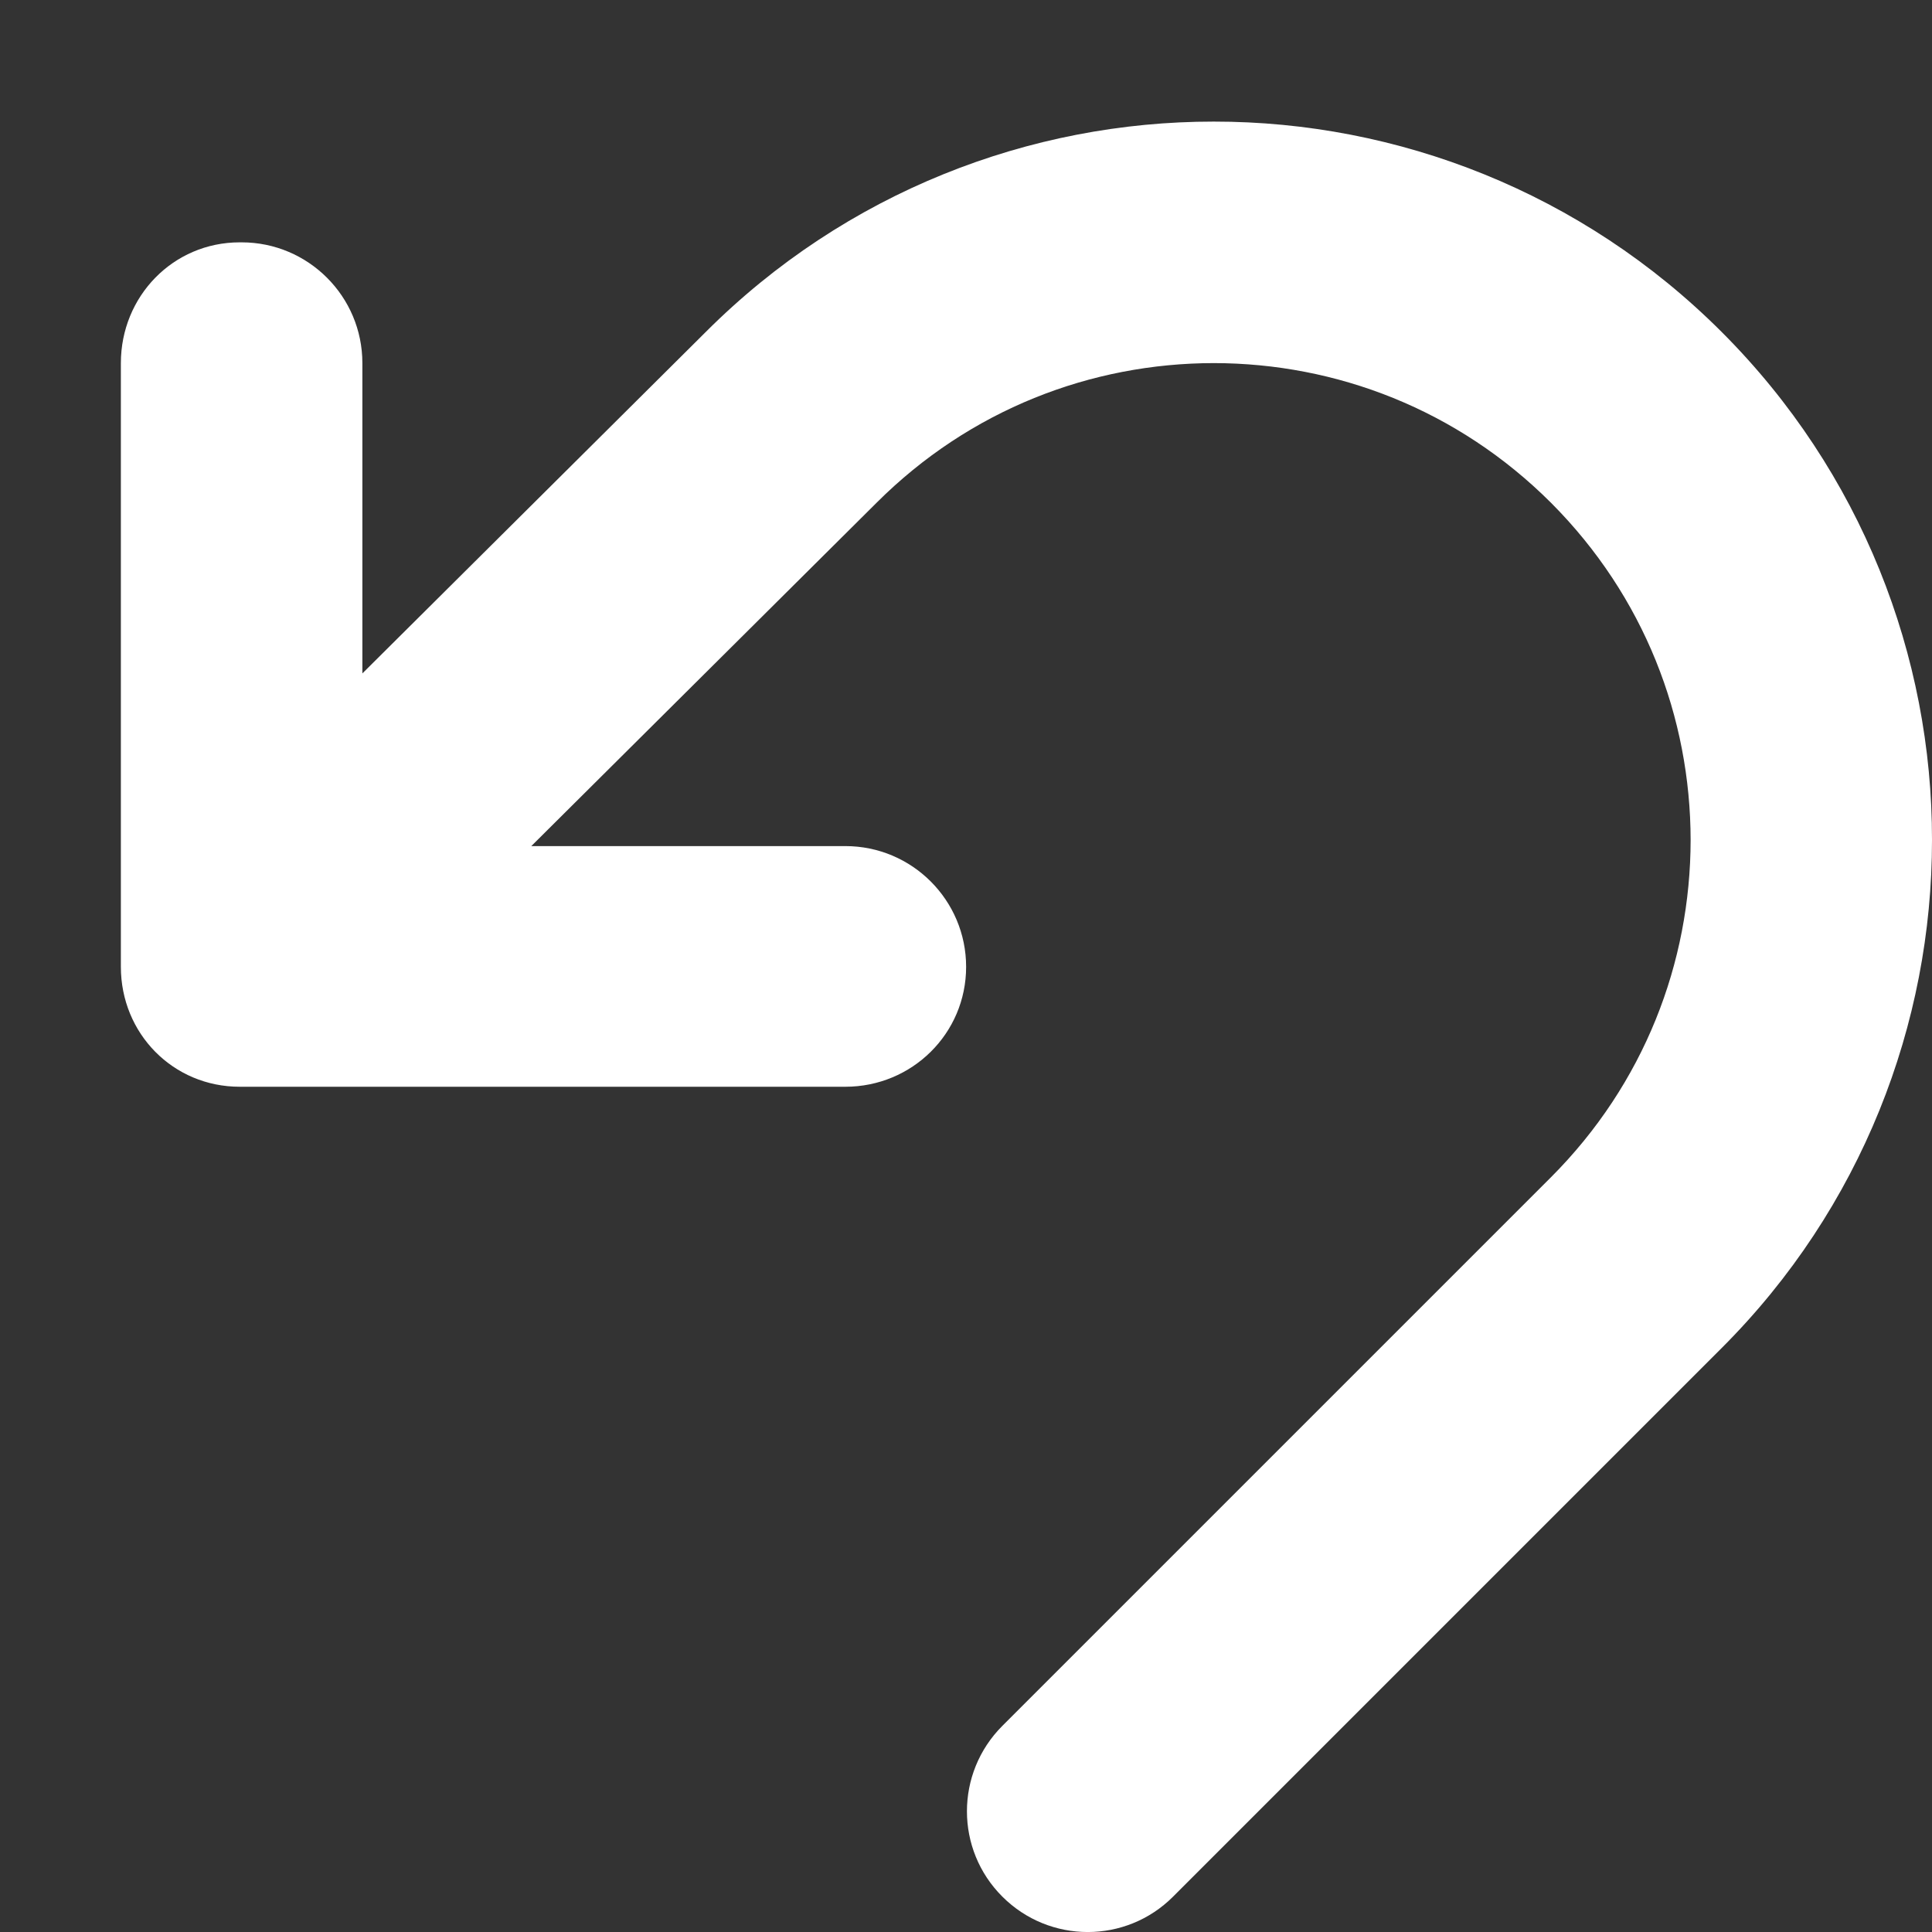 <svg enable-background="new 0 0 16 16" viewBox="0 0 16 16" xmlns="http://www.w3.org/2000/svg">
                    <rect x="0" y="0" width="16" height="16" fill="#333333" stroke="none"/>
                    <path d="m14.259 2.75c-1.159-1.16-2.688-1.744-4.207-1.743-1.52-.001-3.049.583-4.208 1.743l-2.843 2.827v-2.57c0-.552-.448-1-1-1h-.016c-.552 0-.984.448-.984 1v5c0 .552.432.993.984.993h5.016c.552 0 1-.441 1-.993s-.448-1-1-1h-2.601l2.859-2.843c.774-.773 1.779-1.156 2.793-1.157 1.014.001 2.019.384 2.793 1.157.772.774 1.155 1.778 1.156 2.793-.001 1.014-.384 2.019-1.157 2.793l-4.543 4.543c-.391.391-.391 1.024 0 1.414.391.391 1.024.391 1.414 0l4.543-4.543c1.16-1.159 1.743-2.688 1.742-4.207.002-1.52-.582-3.048-1.741-4.207z" fill="#fff"></path>
                    <path d="m0 0h16v16h-16z" fill="none"></path>
                </svg>